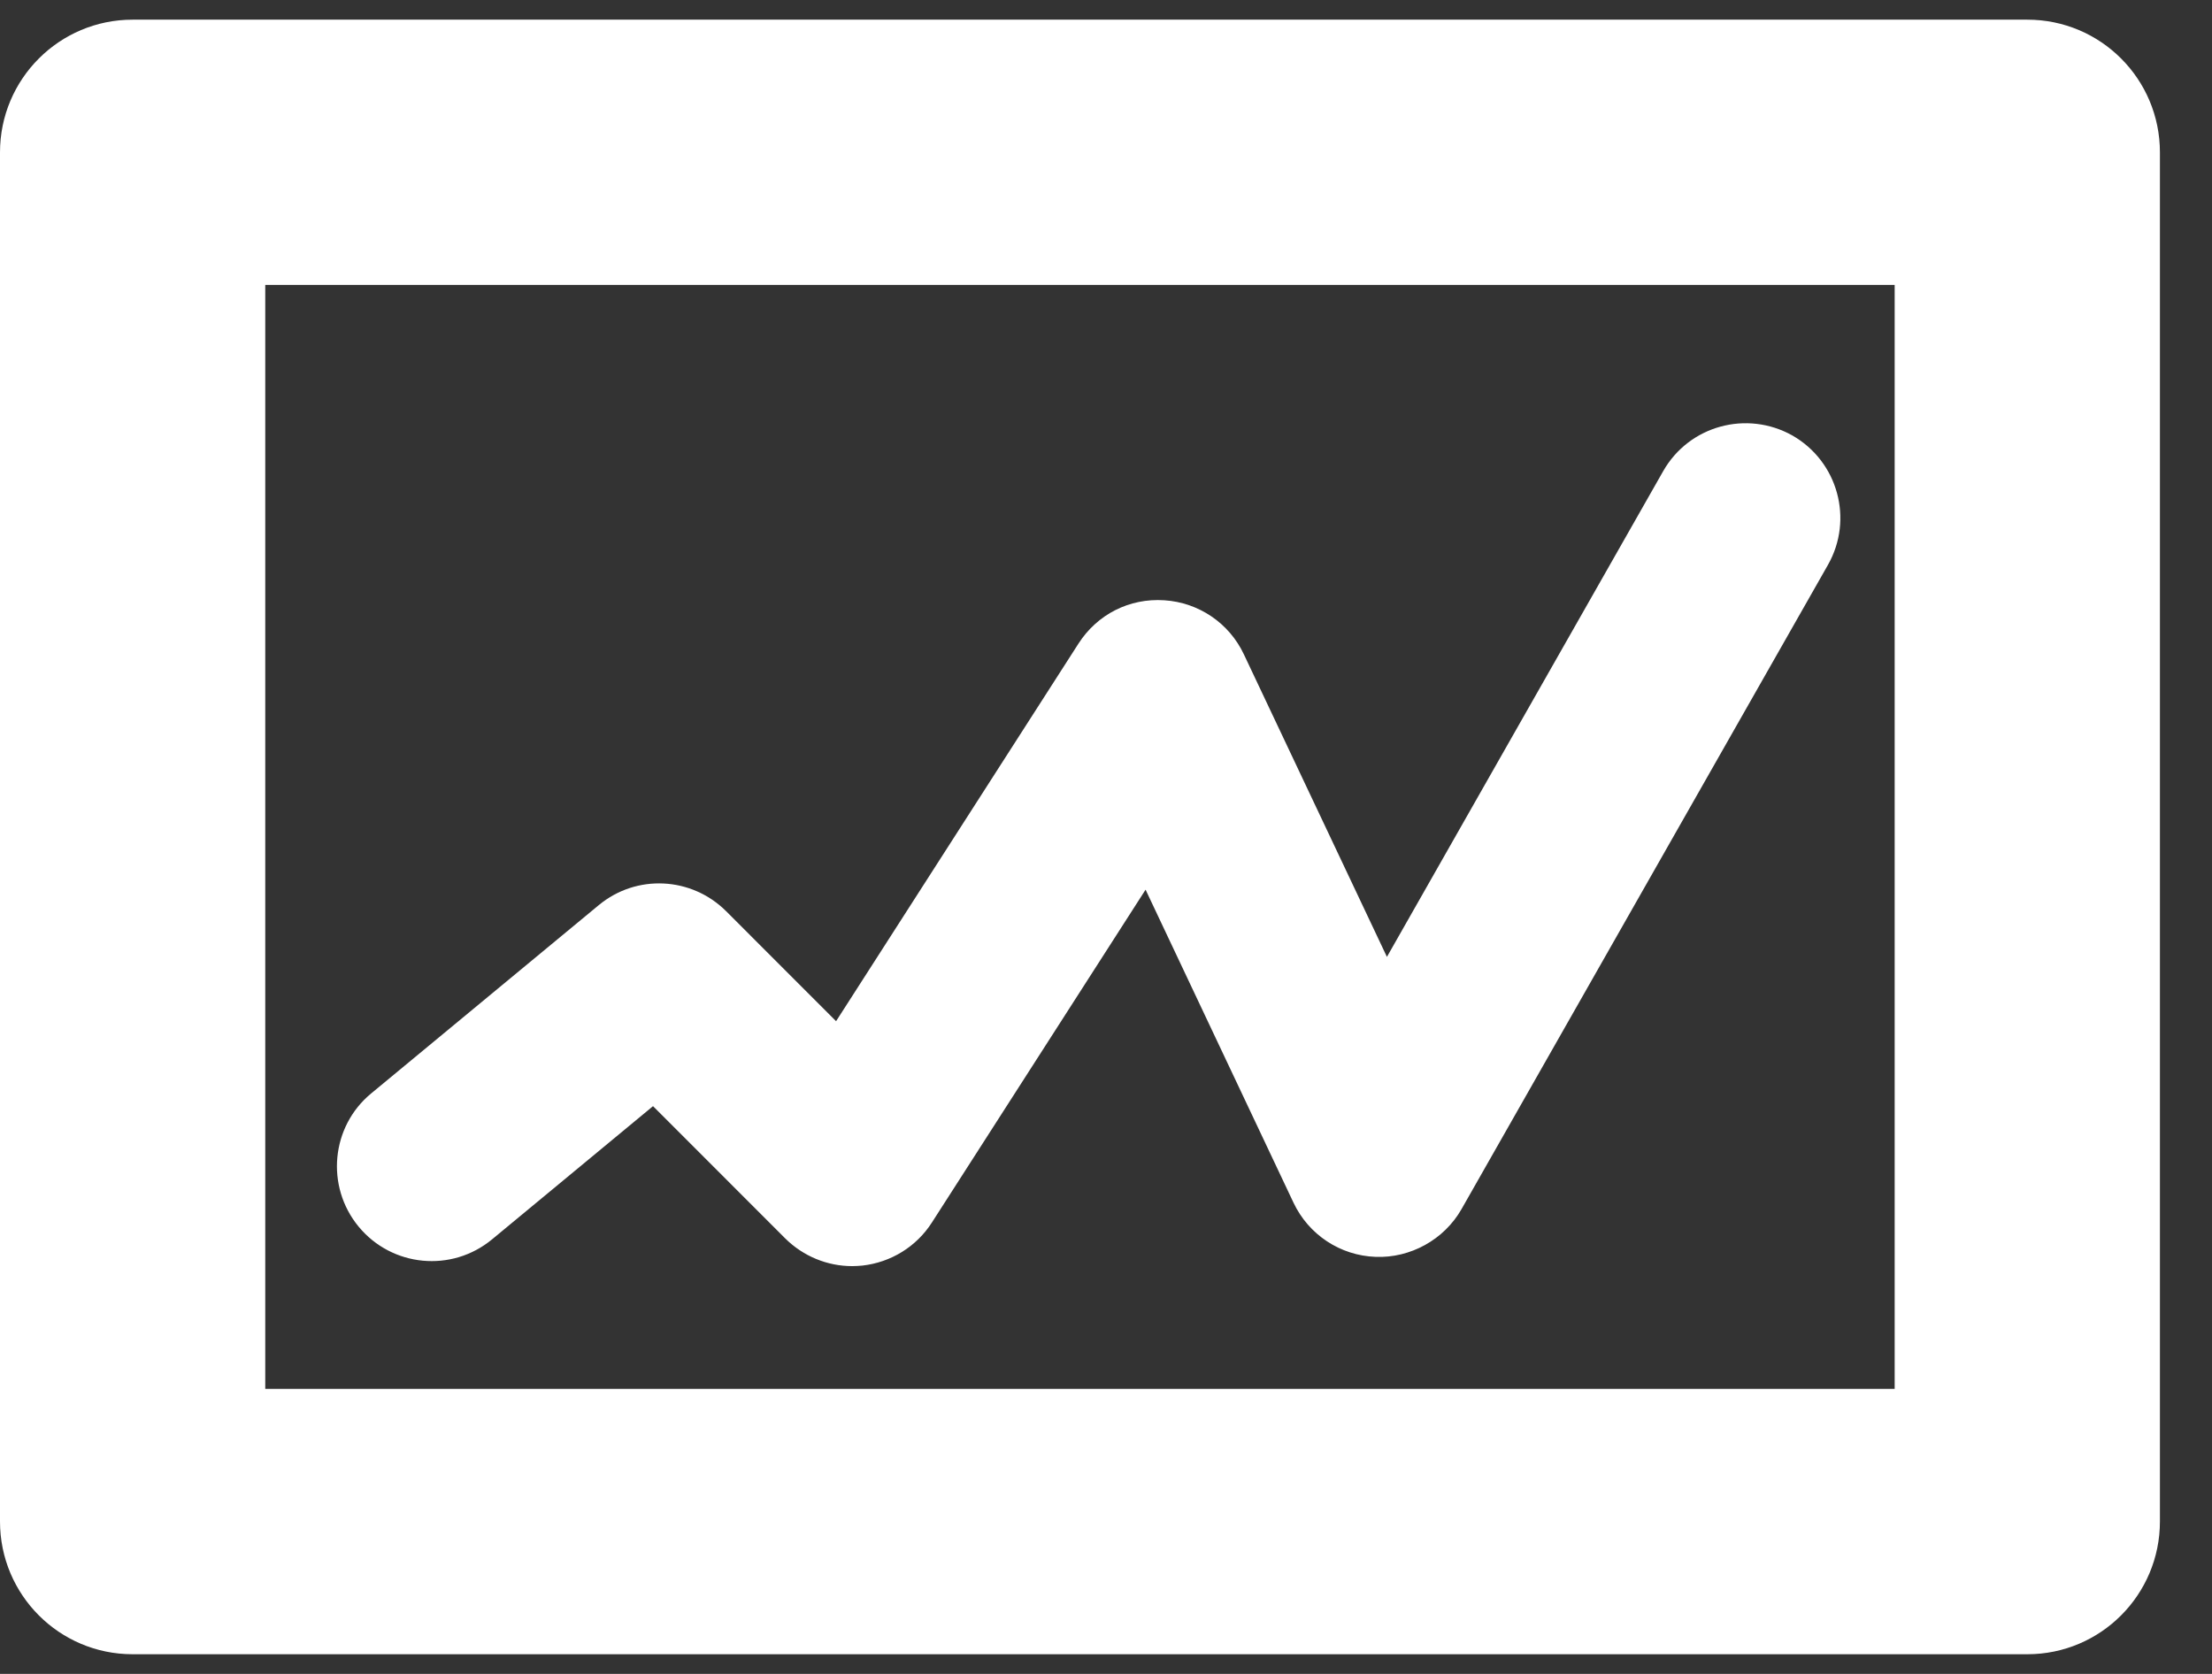 <?xml version="1.0" encoding="UTF-8" standalone="no"?>
<svg width="37px" height="28px" viewBox="0 0 37 28" version="1.1" xmlns="http://www.w3.org/2000/svg" xmlns:xlink="http://www.w3.org/1999/xlink" xmlns:sketch="http://www.bohemiancoding.com/sketch/ns">
    <rect x="0" y="0" width="37" height="28" fill="#333333" stroke="none"/>
    <!-- Generator: Sketch 3.3.3 (12072) - http://www.bohemiancoding.com/sketch -->
    <title>graph</title>
    <desc>Created with Sketch.</desc>
    <defs></defs>
    <g id="Page-1" stroke="none" stroke-width="1" fill="none" fill-rule="evenodd" sketch:type="MSPage">
        <g id="Home" sketch:type="MSArtboardGroup" transform="translate(-279, -880)" fill="#FFFFFF">
            <g id="Answer-a-short-quest-+-Twenty-questions-is--+-fi-clipboard-pencil-Copy" sketch:type="MSLayerGroup" transform="translate(279, 879)">
                <g id="graph" transform="translate(0, 1)" sketch:type="MSShapeGroup">
                    <g id="Group">
                        <path d="M33.911,27.671 C35.137,27.671 36.129,26.677 36.129,25.45 L36.129,2.549 C36.129,1.322 35.137,0.329 33.911,0.329 L2.218,0.329 C0.993,0.329 0,1.322 0,2.549 L0,25.45 C0,26.677 0.992,27.671 2.218,27.671 L33.911,27.671 L33.911,27.671 Z M31.692,23.232 L4.437,23.232 L4.437,4.767 L31.692,4.767 L31.692,23.232 L31.692,23.232 Z" id="Shape"></path>
                        <path d="M14.255,21.179 C13.836,21.179 13.433,21.012 13.134,20.715 L10.923,18.503 L8.232,20.73 C7.554,21.291 6.557,21.193 6,20.52 C5.442,19.845 5.536,18.844 6.21,18.289 L10.015,15.141 C10.644,14.619 11.565,14.663 12.146,15.242 L13.985,17.082 L18.04,10.765 C18.351,10.281 18.886,10.002 19.476,10.041 C20.051,10.078 20.56,10.423 20.806,10.945 L23.199,16.006 L27.82,7.881 C28.254,7.118 29.22,6.857 29.982,7.285 C30.742,7.72 31.009,8.686 30.576,9.449 L24.447,20.225 C24.155,20.738 23.589,21.047 23.01,21.024 C22.418,21.003 21.889,20.653 21.636,20.117 L19.162,14.882 L15.588,20.449 C15.329,20.854 14.901,21.117 14.424,21.17 C14.368,21.175 14.311,21.179 14.255,21.179 L14.255,21.179 Z" id="Shape"></path>
                    </g>
                </g>
            </g>
        </g>
    </g>
</svg>